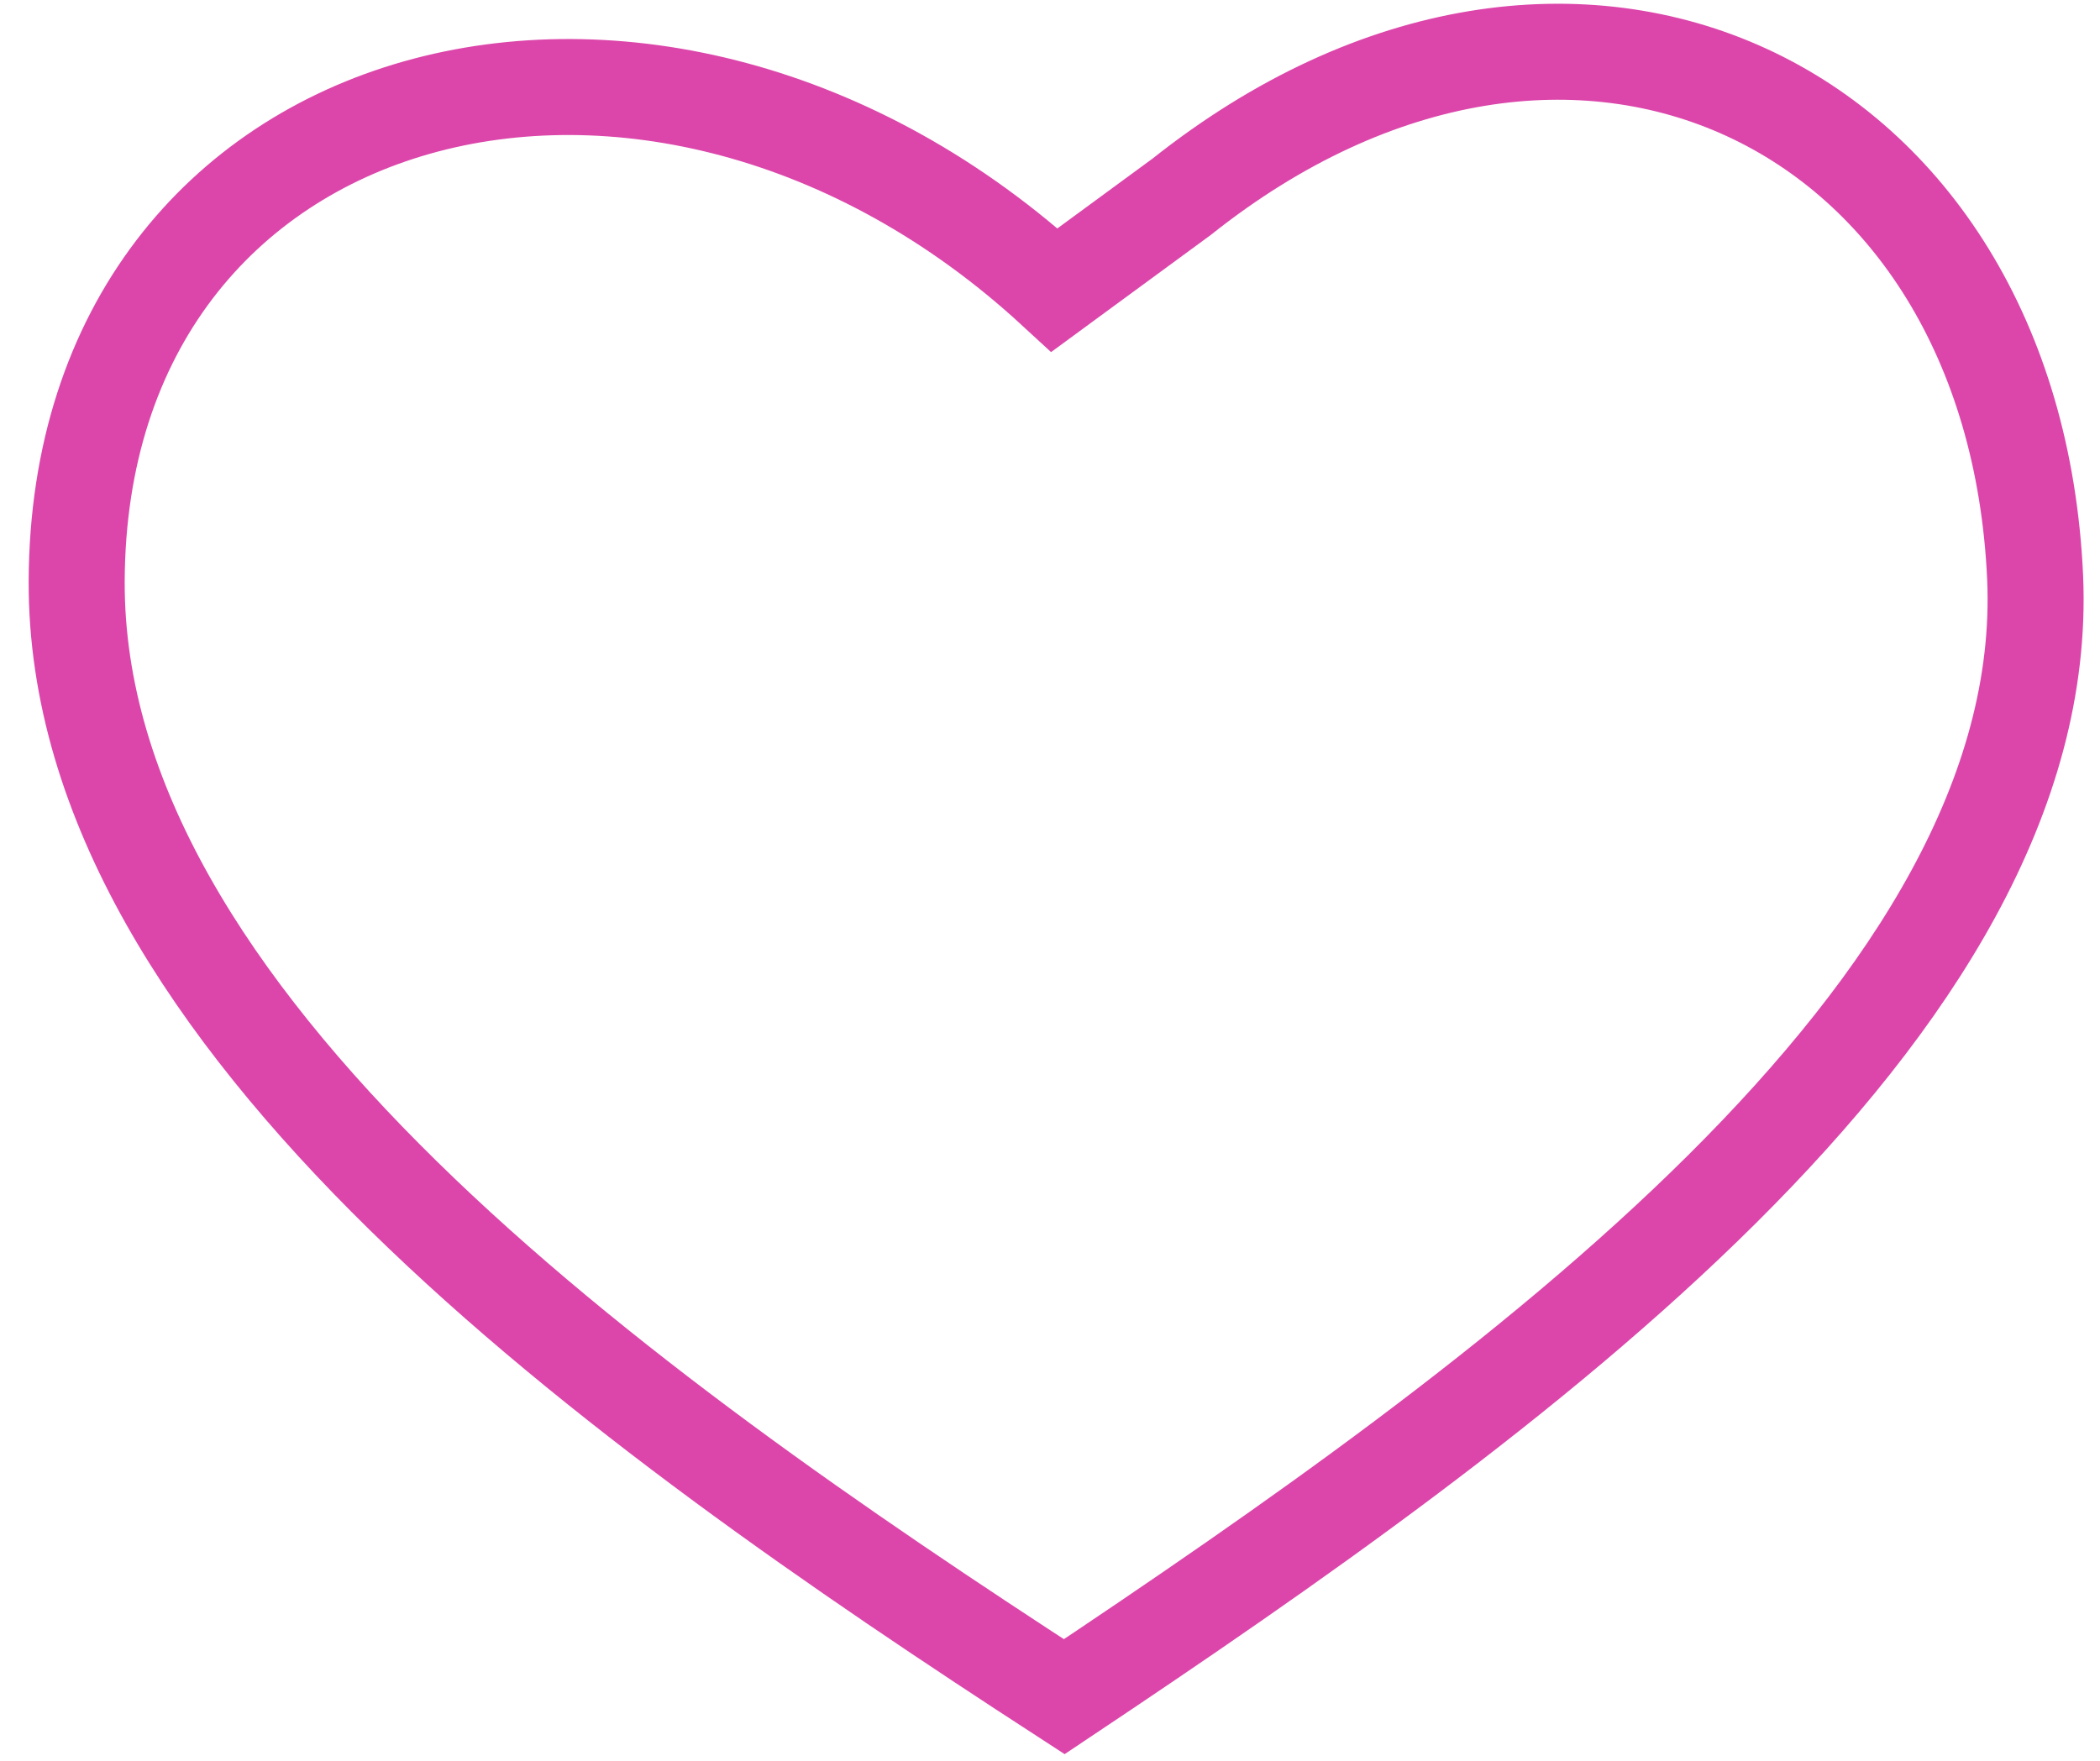 <svg width="62" height="52" viewBox="0 0 62 52" fill="none" xmlns="http://www.w3.org/2000/svg">
<path d="M60.085 17.057C59.454 3.01 46.41 -3.348 34.89 5.809L31.134 8.565C19.381 -2.262 2.318 2.154 2.264 17.166C2.218 30.136 18.286 41.582 31.421 50.106C44.462 41.397 60.64 29.837 60.085 17.057Z" stroke="#DC46AA" stroke-width="2.835" stroke-miterlimit="10"/>
</svg>
